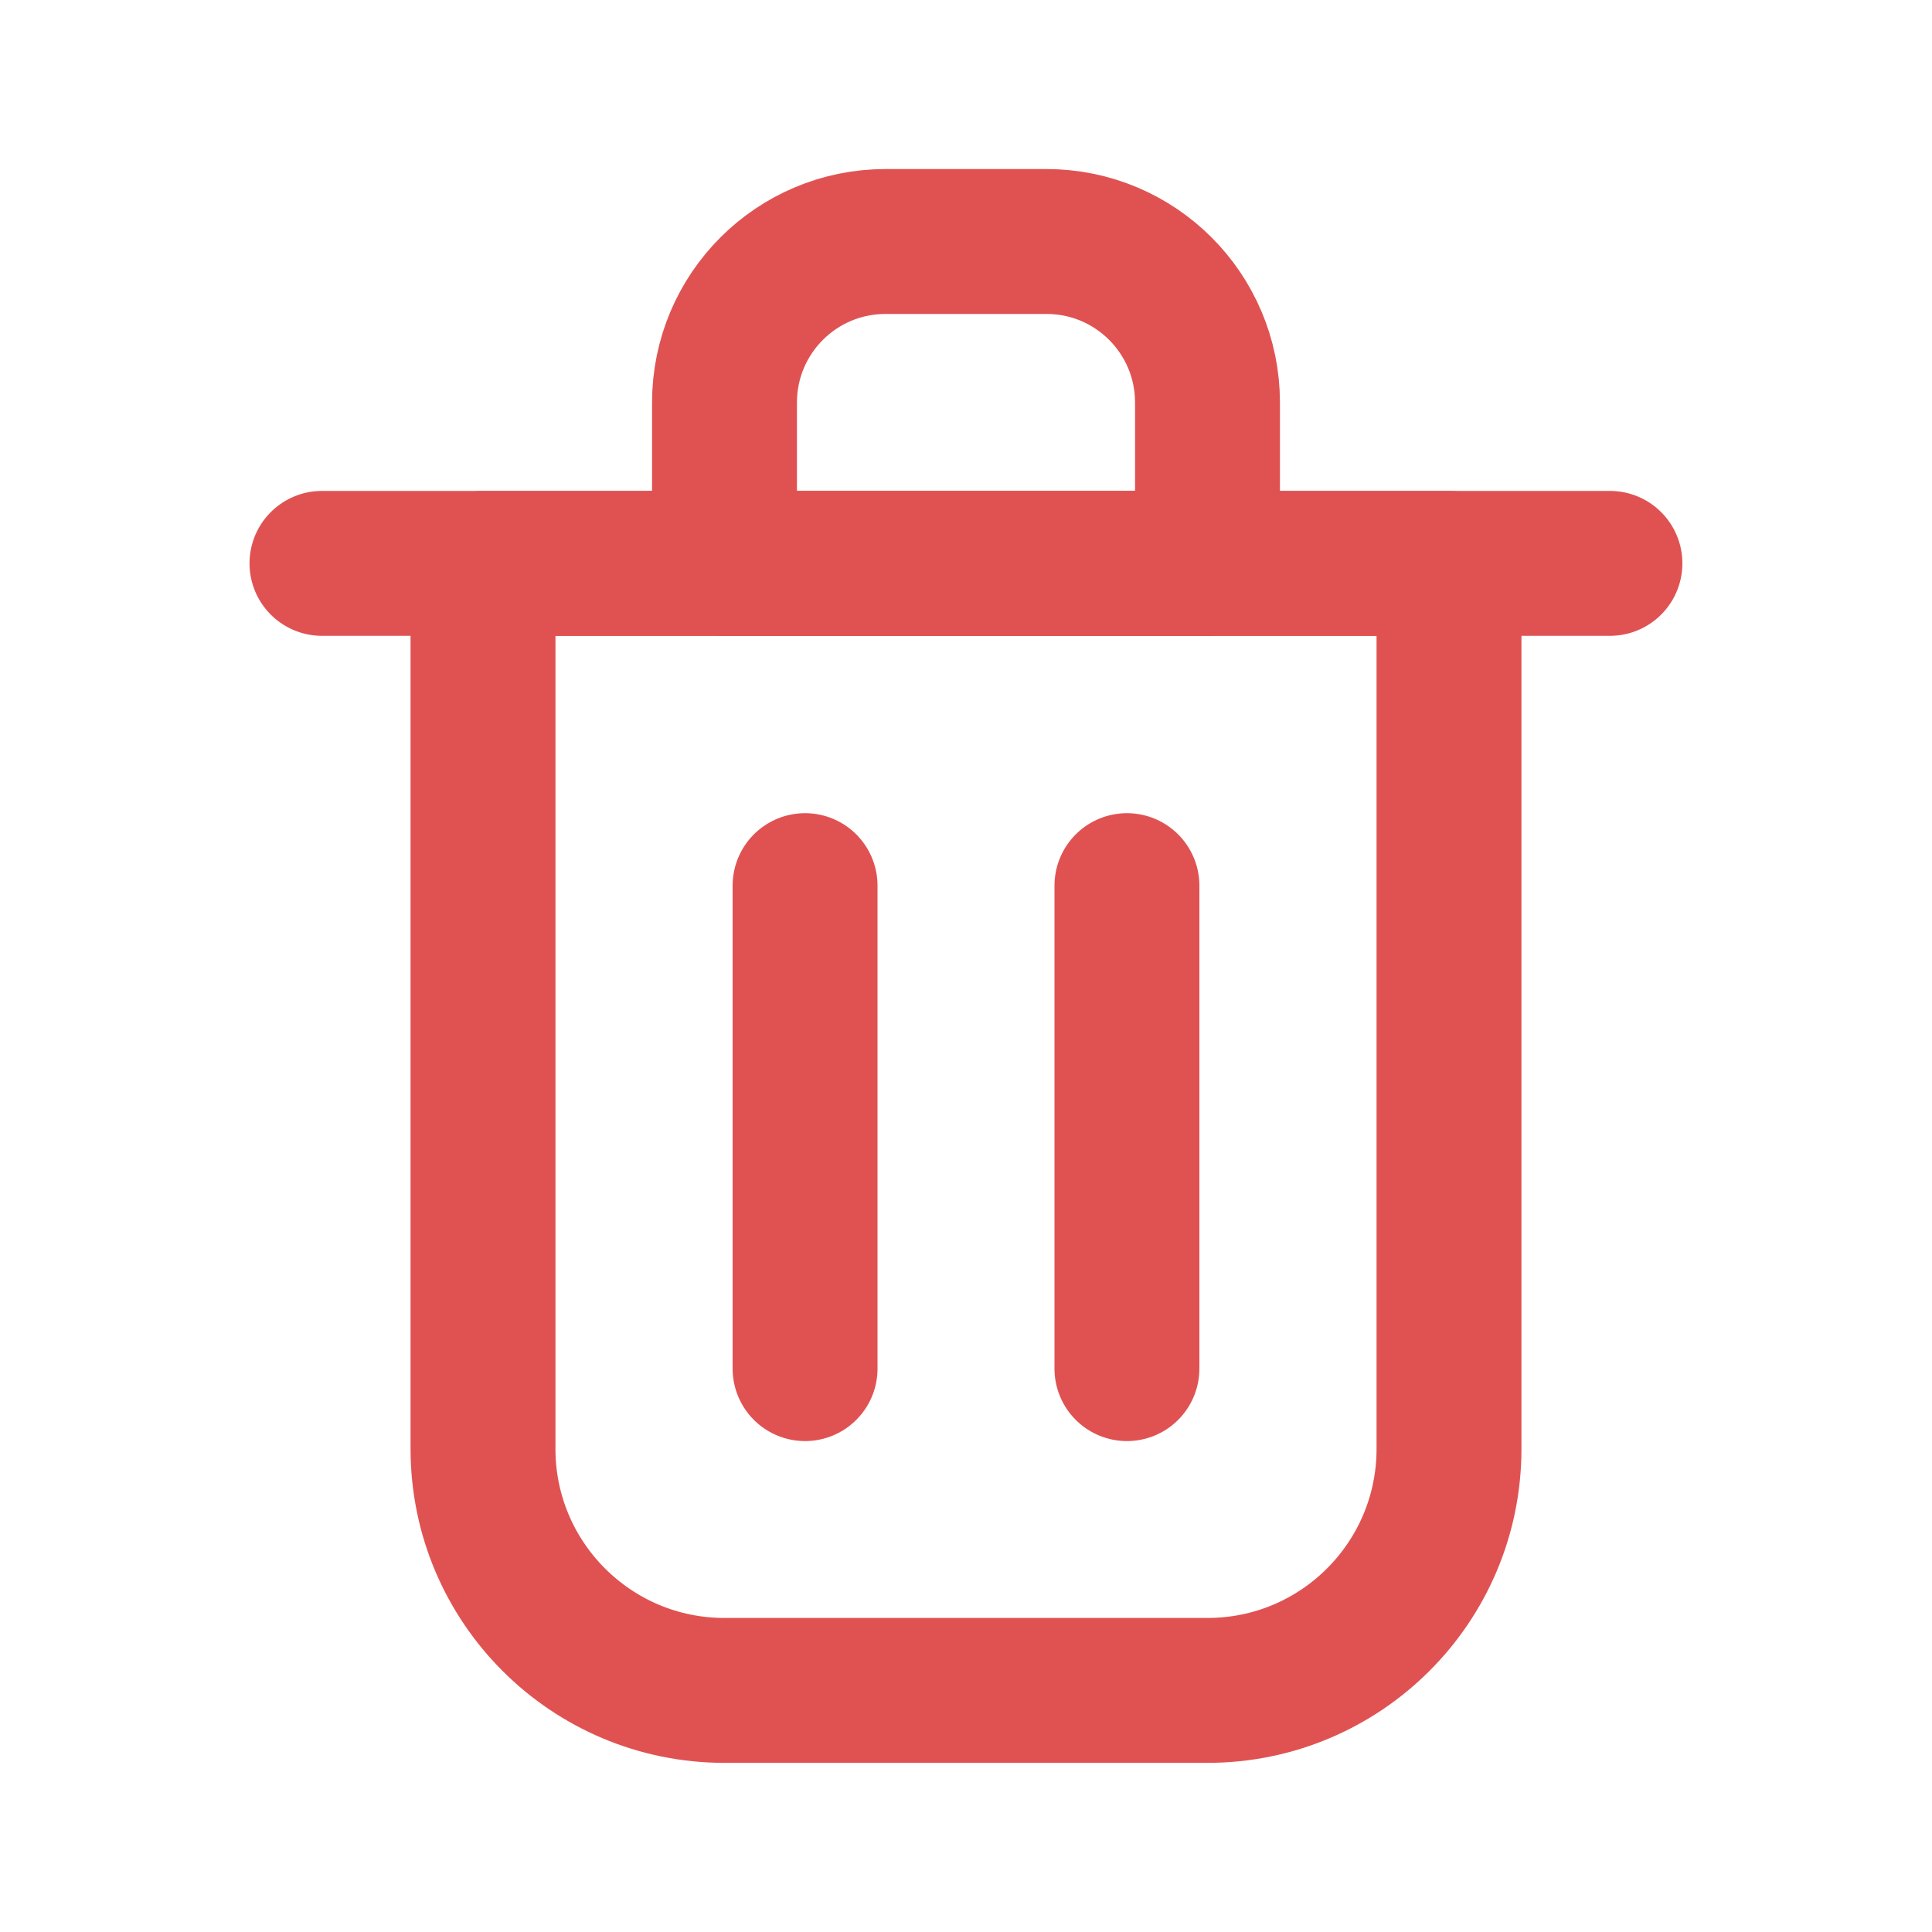 <svg width="20" height="20" viewBox="0 0 20 20" fill="none" xmlns="http://www.w3.org/2000/svg">
<path d="M11.666 9.168V14.168" stroke="#E05252" stroke-width="1.5" stroke-linecap="round" stroke-linejoin="round"/>
<path d="M8.334 9.168V14.168" stroke="#E05252" stroke-width="1.5" stroke-linecap="round" stroke-linejoin="round"/>
<path d="M16.666 5.832H3.333" stroke="#E05252" stroke-width="1.5" stroke-linecap="round" stroke-linejoin="round"/>
<path d="M15 5.832H10H5V14.999C5 16.379 6.119 17.499 7.5 17.499H12.5C13.881 17.499 15 16.379 15 14.999V5.832Z" stroke="#E05252" stroke-width="1.5" stroke-linecap="round" stroke-linejoin="round"/>
<path d="M12.5 4.167C12.5 3.246 11.754 2.5 10.833 2.5H9.167C8.246 2.5 7.5 3.246 7.5 4.167V5.833H12.5V4.167Z" stroke="#E05252" stroke-width="1.5" stroke-linecap="round" stroke-linejoin="round"/>
</svg>
